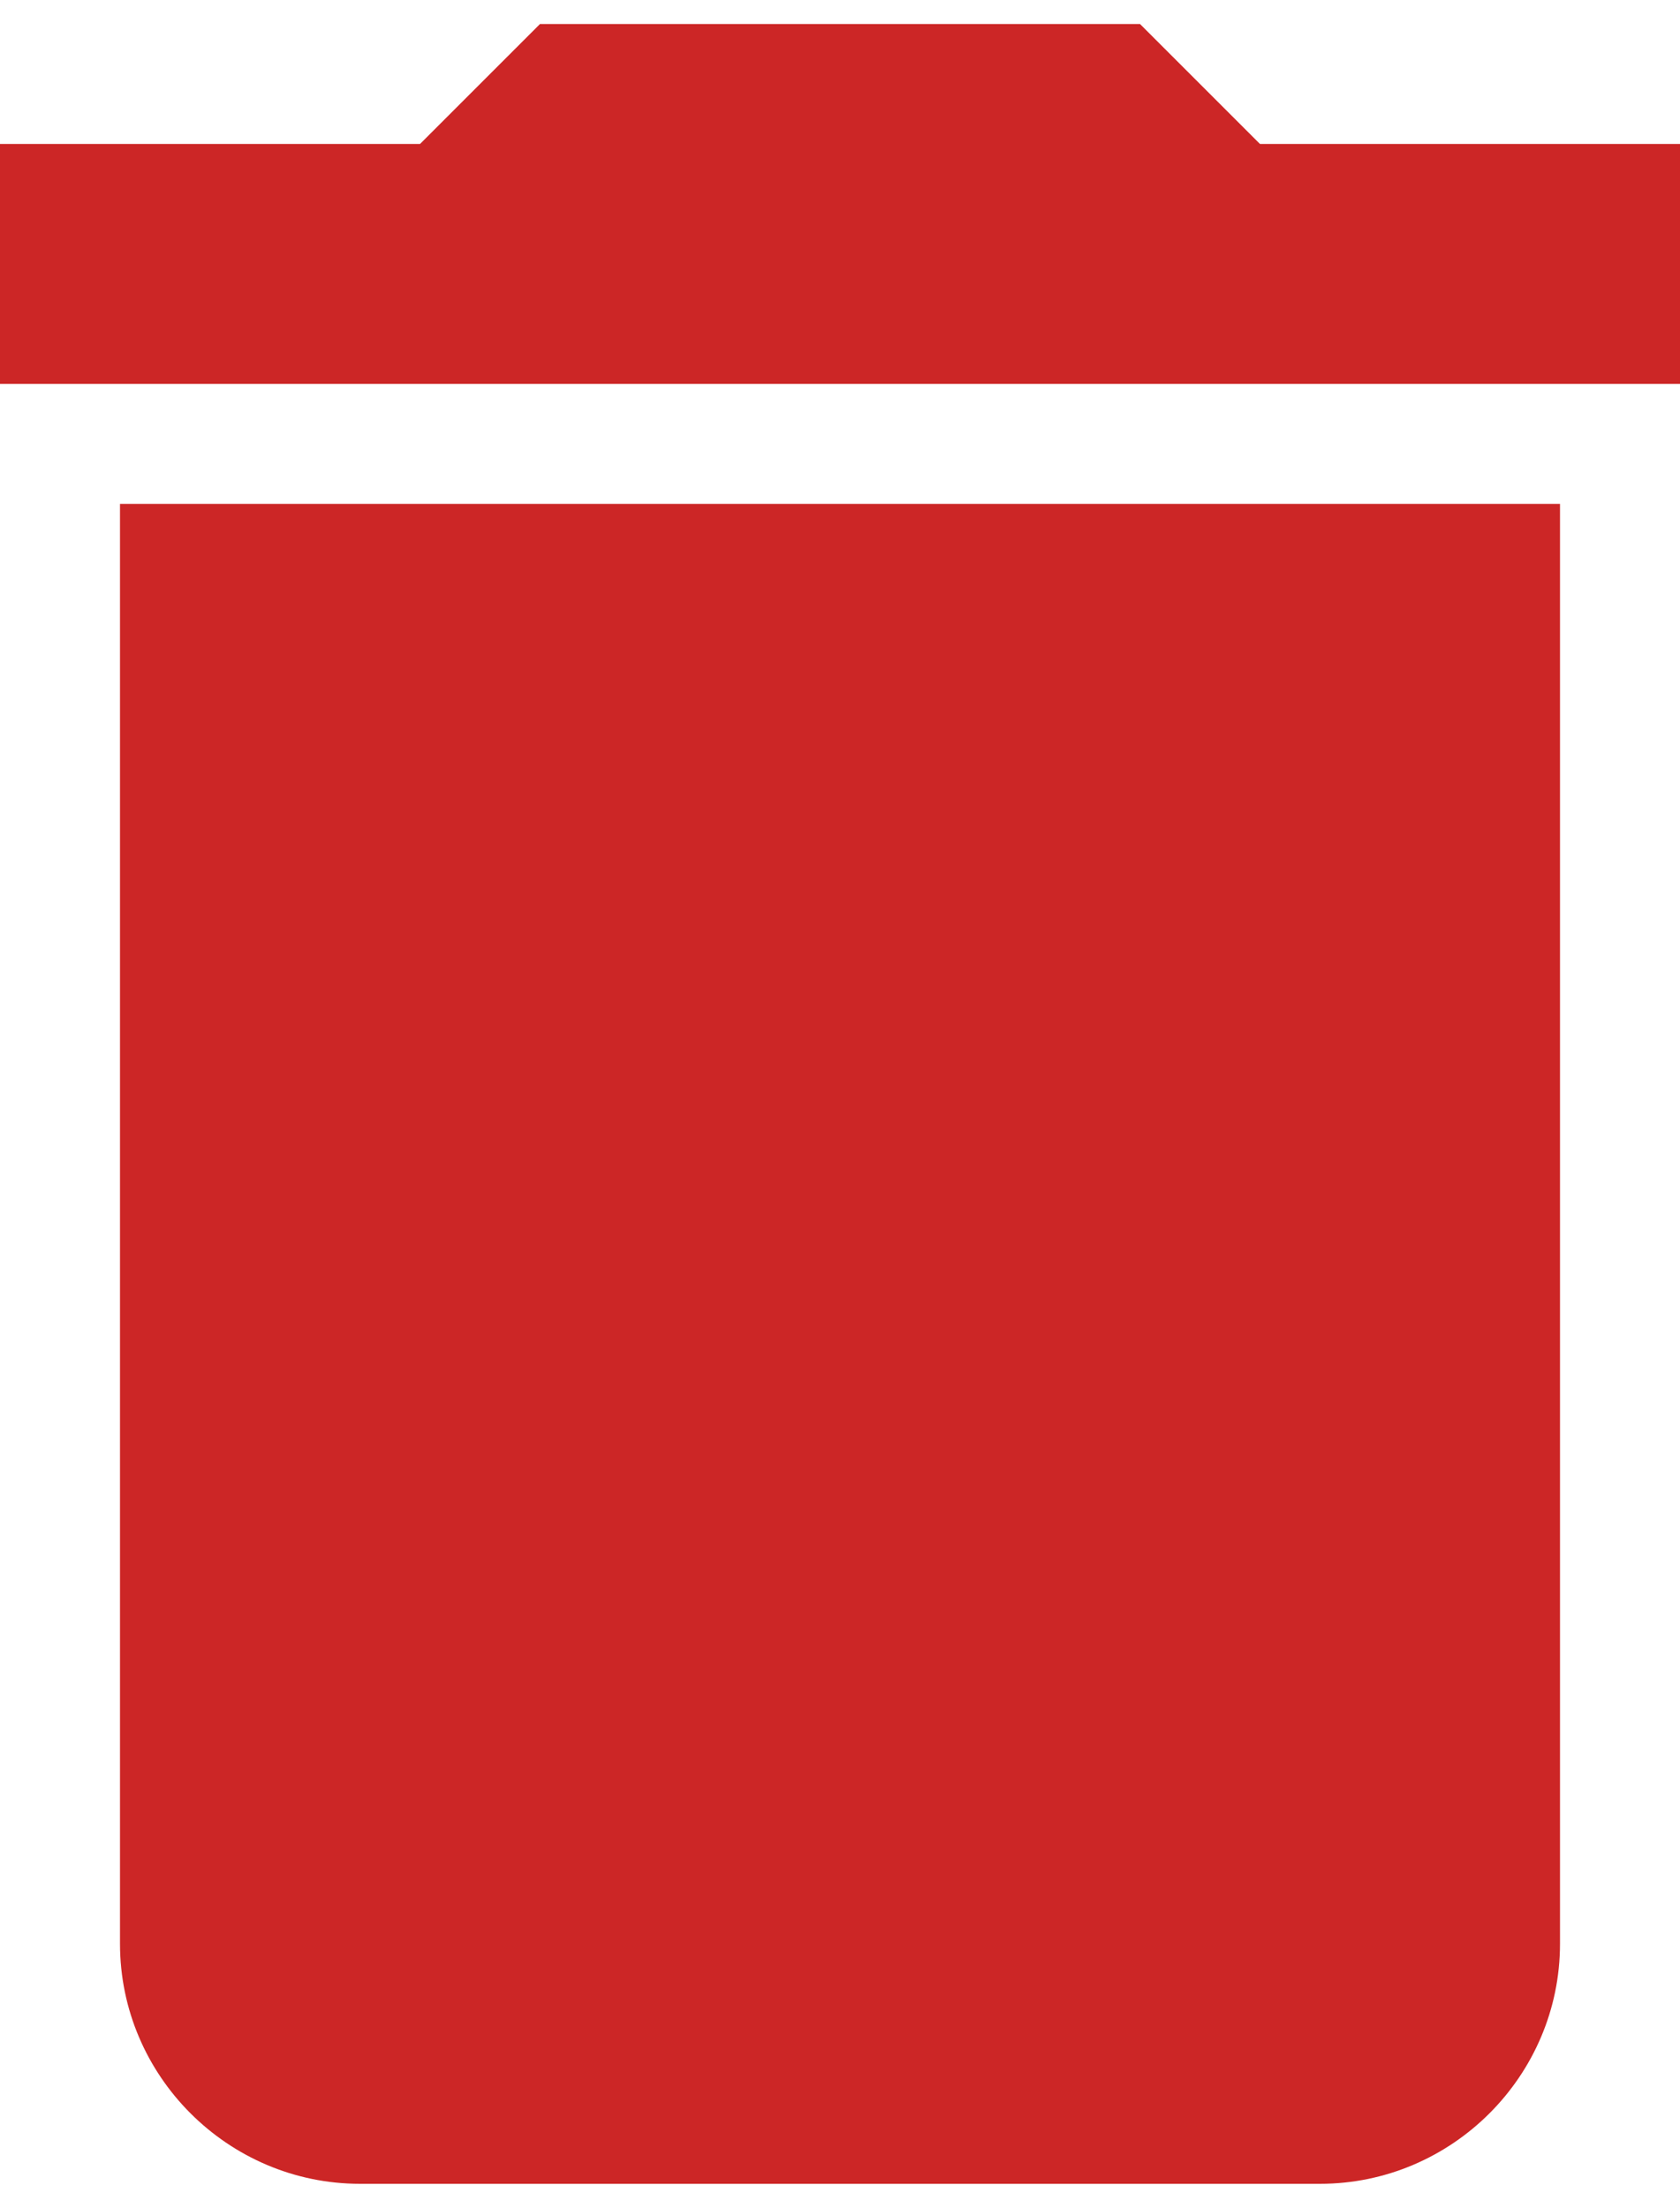<svg width="35" height="46" viewBox="0 0 35 46" fill="none" xmlns="http://www.w3.org/2000/svg">
<path d="M2.5 40.5C2.5 43.25 4.75 45.5 7.5 45.5H27.5C30.25 45.5 32.5 43.25 32.5 40.5V10.5H2.5V40.5ZM35 3H26.25L23.75 0.5H11.25L8.75 3H0L0 8H35V3Z" fill="#CC2626"/>
</svg>
